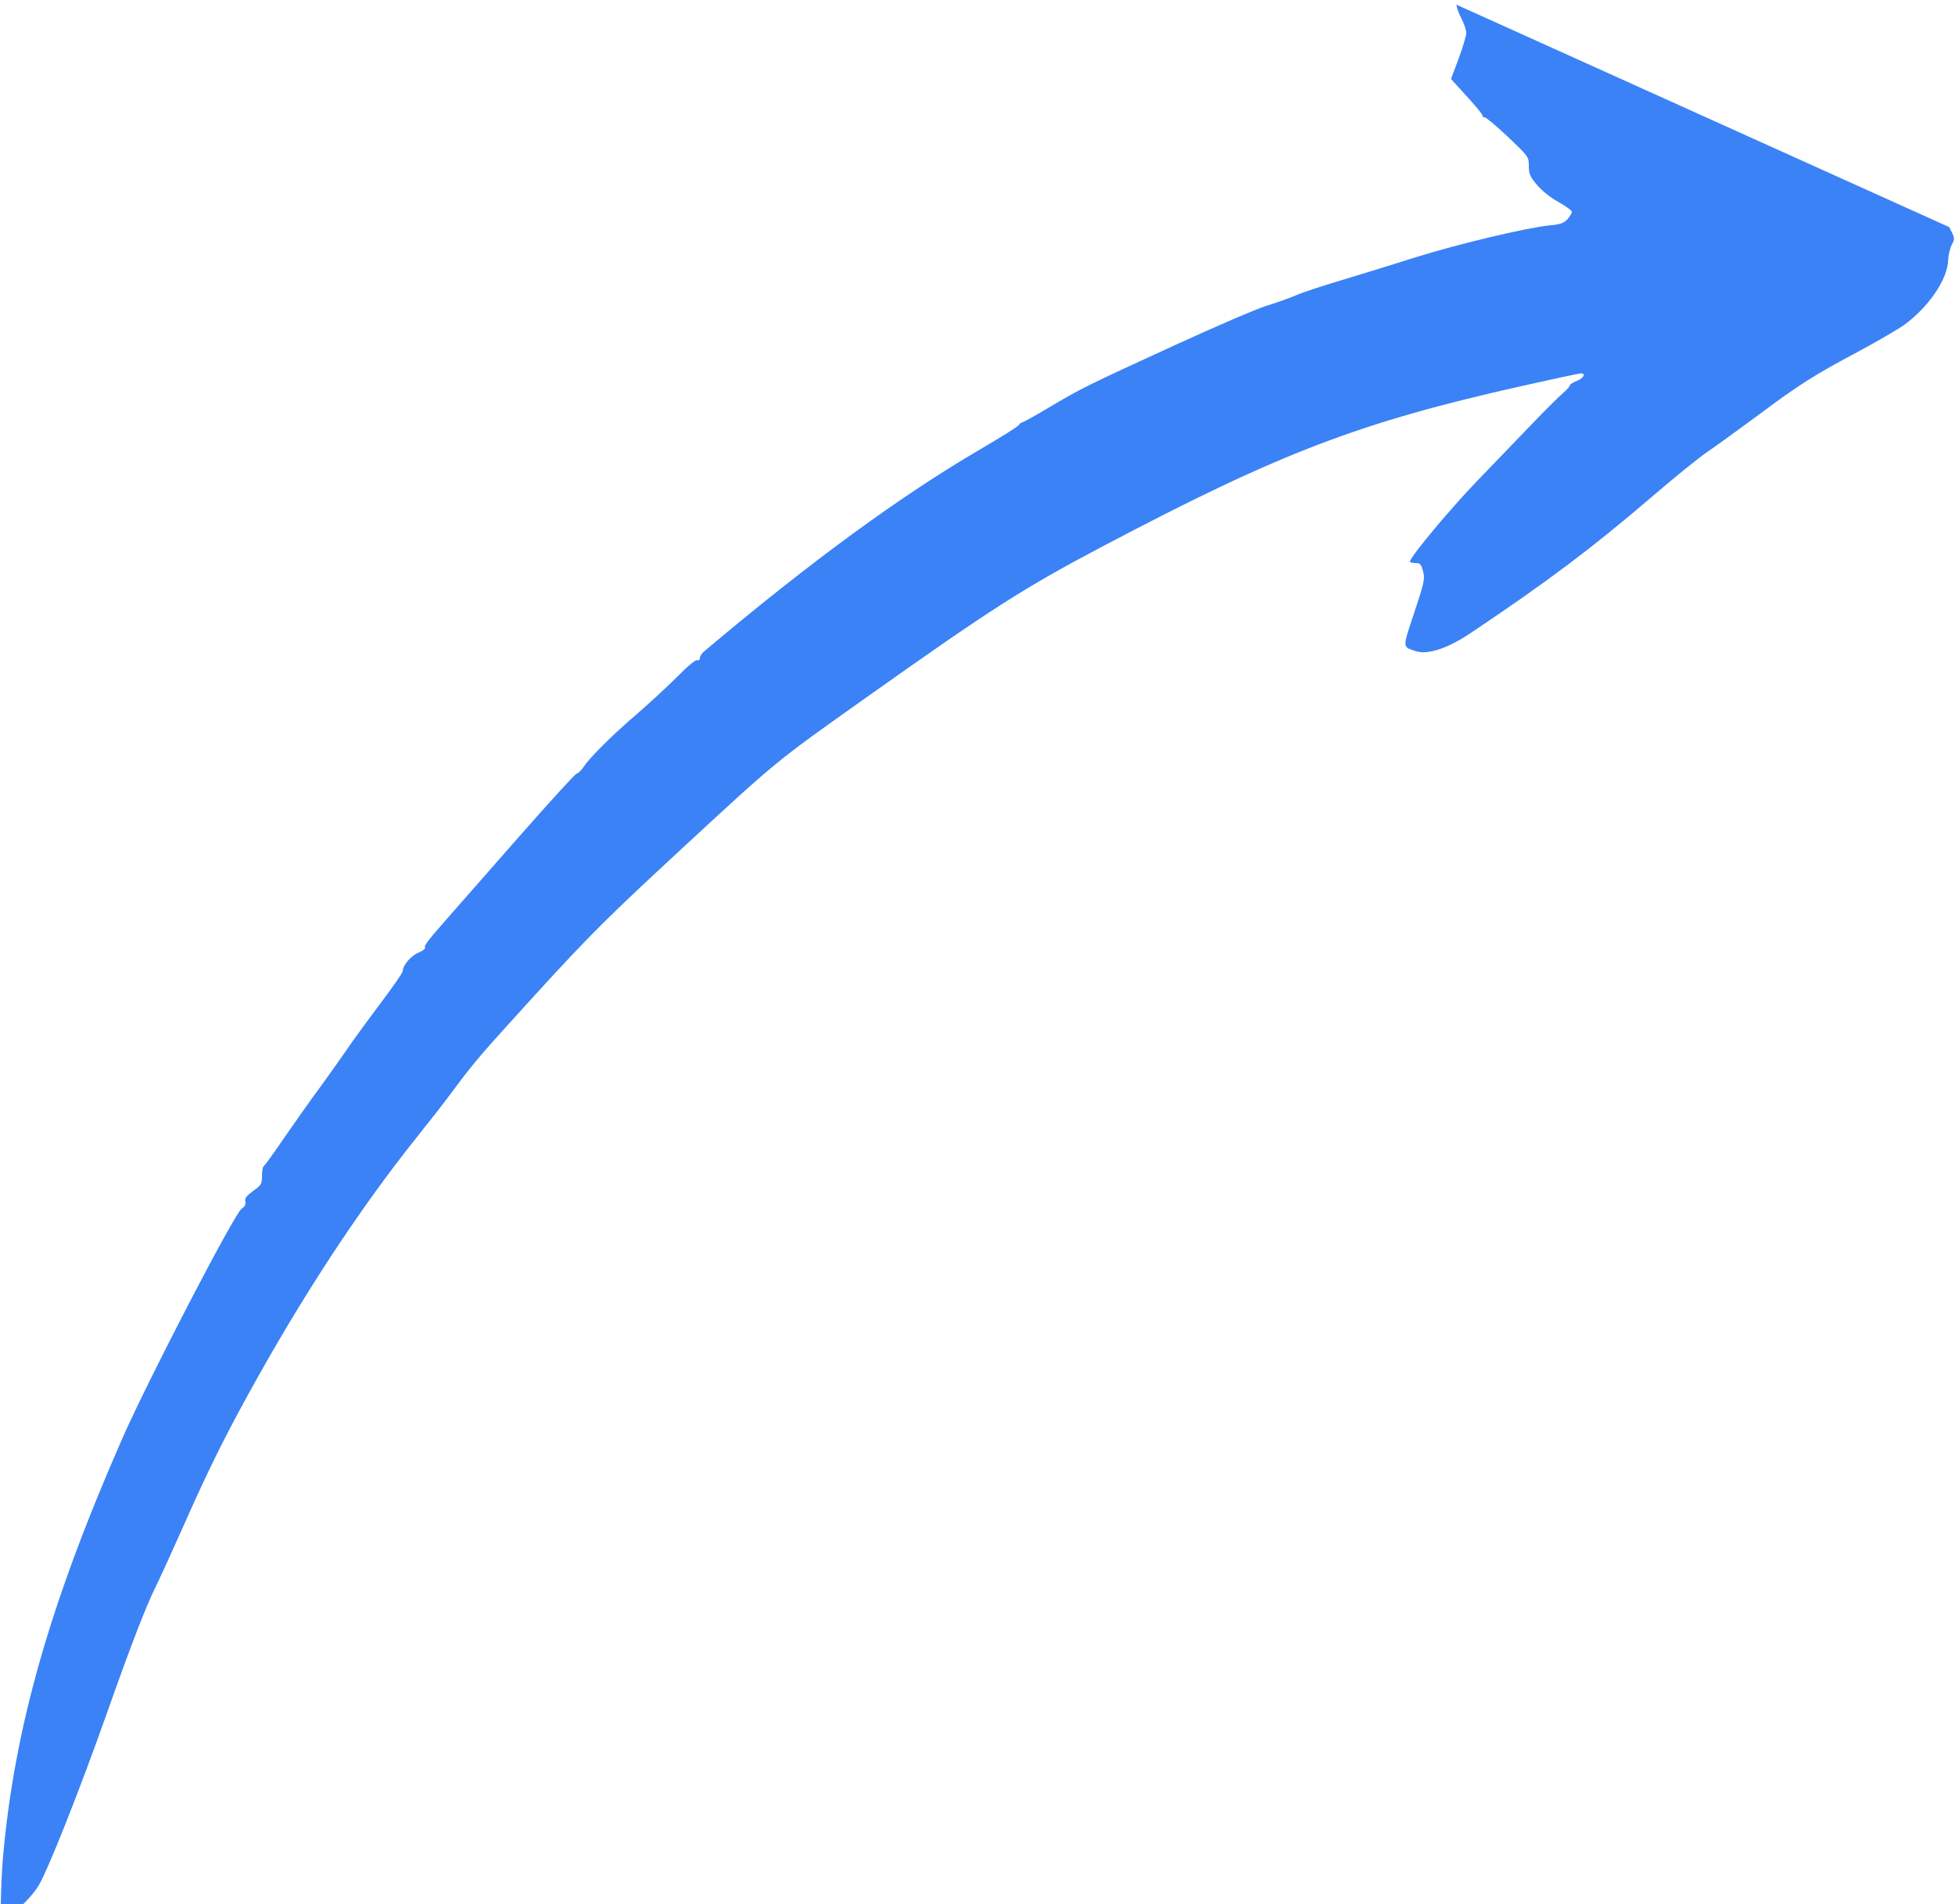 <svg version="1.2" xmlns="http://www.w3.org/2000/svg" viewBox="0 0 1000 974" width="1000" height="974">
	<title>curve-arrow</title>
	<style>
		.s0 { fill: #3b82f6 }
	</style>
	<g>
		<path class="s0" d="m745 2.4c0 1.2 1.1 4.4 2.5 7 1.4 2.6 2.5 6 2.5 7.5 0 1.5-1.8 7.4-3.9 13.1l-3.9 10.4 8.1 8.9c4.5 4.9 8.1 9.3 8 9.8-0.2 0.5 0.3 0.9 1.1 0.9 0.7 0 6.1 4.5 12 10.1 10.5 10 10.6 10.1 10.6 14.8 0 4 0.6 5.4 4.1 9.6 2.6 3.1 6.7 6.4 11 8.8 3.8 2.1 6.9 4.4 6.9 5.1 0 0.7-1 2.4-2.3 3.8-1.9 2-3.6 2.6-9.1 3.1-11.4 1.1-47.1 9.6-68.1 16.2-11 3.5-27.7 8.6-37.2 11.5-9.5 2.8-20.3 6.3-24 7.9-3.7 1.6-10.8 4.1-15.7 5.6-4.9 1.5-25.8 10.5-46.5 20-44.5 20.4-48.6 22.4-64.8 32.1-6.9 4.1-12.9 7.4-13.3 7.4-0.5 0-1.3 0.6-1.7 1.3-0.4 0.8-9.1 6.2-19.3 12.2-40.7 23.7-87.3 57.7-141.7 103.6-1.3 1-2.3 2.6-2.3 3.5 0 0.9-0.6 1.4-1.4 1.1-0.8-0.3-4.9 3.1-10.2 8.5-4.9 4.9-14.3 13.6-20.9 19.3-12.5 10.7-23.8 22-27 26.8-1 1.6-2.6 3.2-3.6 3.5-1 0.4-14.2 14.9-29.4 32.2-15.2 17.3-31.4 35.8-36 41-11 12.5-12.7 14.8-12.1 15.8 0.3 0.5-1.3 1.7-3.5 2.6-3.9 1.7-7.9 6.5-7.9 9.4 0 0.8-5.3 8.4-11.8 17-6.5 8.7-14.3 19.3-17.2 23.7-3 4.4-9.1 12.9-13.5 19-4.5 6-12.5 17.4-17.9 25.2-5.3 7.8-10.1 14.5-10.7 14.8-0.5 0.4-0.9 2.6-0.9 5 0 4.1-0.3 4.7-4.5 7.7-3.5 2.6-4.4 3.8-4 5.4 0.3 1.5-0.2 2.7-1.9 3.7-3.6 2.4-47.9 87.6-61.1 117.7-37 84.3-55.2 148.2-61 214.4-1 11.2-1.4 30.8-1.5 61.1v44.5h500 500v-40-40h-495-495.1l3.6-3.6c1.9-1.9 4.7-5.3 6-7.4 4.7-7.5 21.1-48.8 35.5-89.5 11.7-33.2 19.8-54.1 24.5-63.5 2.3-4.7 8.4-18 13.5-29.5 12.4-28.1 20.8-45.2 33.3-68 27.6-50.4 57.3-95.7 86.7-132.5 6.4-8 15.2-19.2 19.4-25 10.6-14.2 13.3-17.3 41.7-48.5 27.9-30.5 36.2-38.8 74.9-74.6 48.8-45.1 47-43.7 94.1-77.1 64-45.4 81-56.3 121.3-77.5 90.2-47.6 130.9-63.2 213.9-81.8 16-3.6 29.6-6.5 30.3-6.5 2.8 0 1.3 2.6-2.1 3.9-1.9 0.7-3.5 1.7-3.5 2.2 0 0.6-1.5 2.2-3.2 3.7-1.8 1.5-8.9 8.5-15.8 15.7-6.8 7.1-19.7 20.5-28.5 29.6-13.2 13.7-33 37.3-34.3 41-0.2 0.5 1 0.9 2.6 0.9 2.6 0 3.1 0.5 4.1 4.2 1 4 0.7 5.5-4.5 21.2-6.1 18.3-6.2 17.4 0.8 19.7 6 2 16.4-1.4 28.1-9.3 38.7-25.9 62-43.4 91.4-68.6 12.2-10.5 25.6-21.4 29.9-24.2 4.2-2.9 15.8-11.3 25.7-18.6 20.8-15.6 29.1-20.8 51.7-32.8 9.1-4.9 19.2-10.8 22.6-13.1 12.7-9.1 22.6-23.5 22.9-33.4 0.1-2.5 0.9-6.1 1.8-7.8 1.7-3.2 1.7-3.4-1.2-9.1"/>
	</g>
</svg>